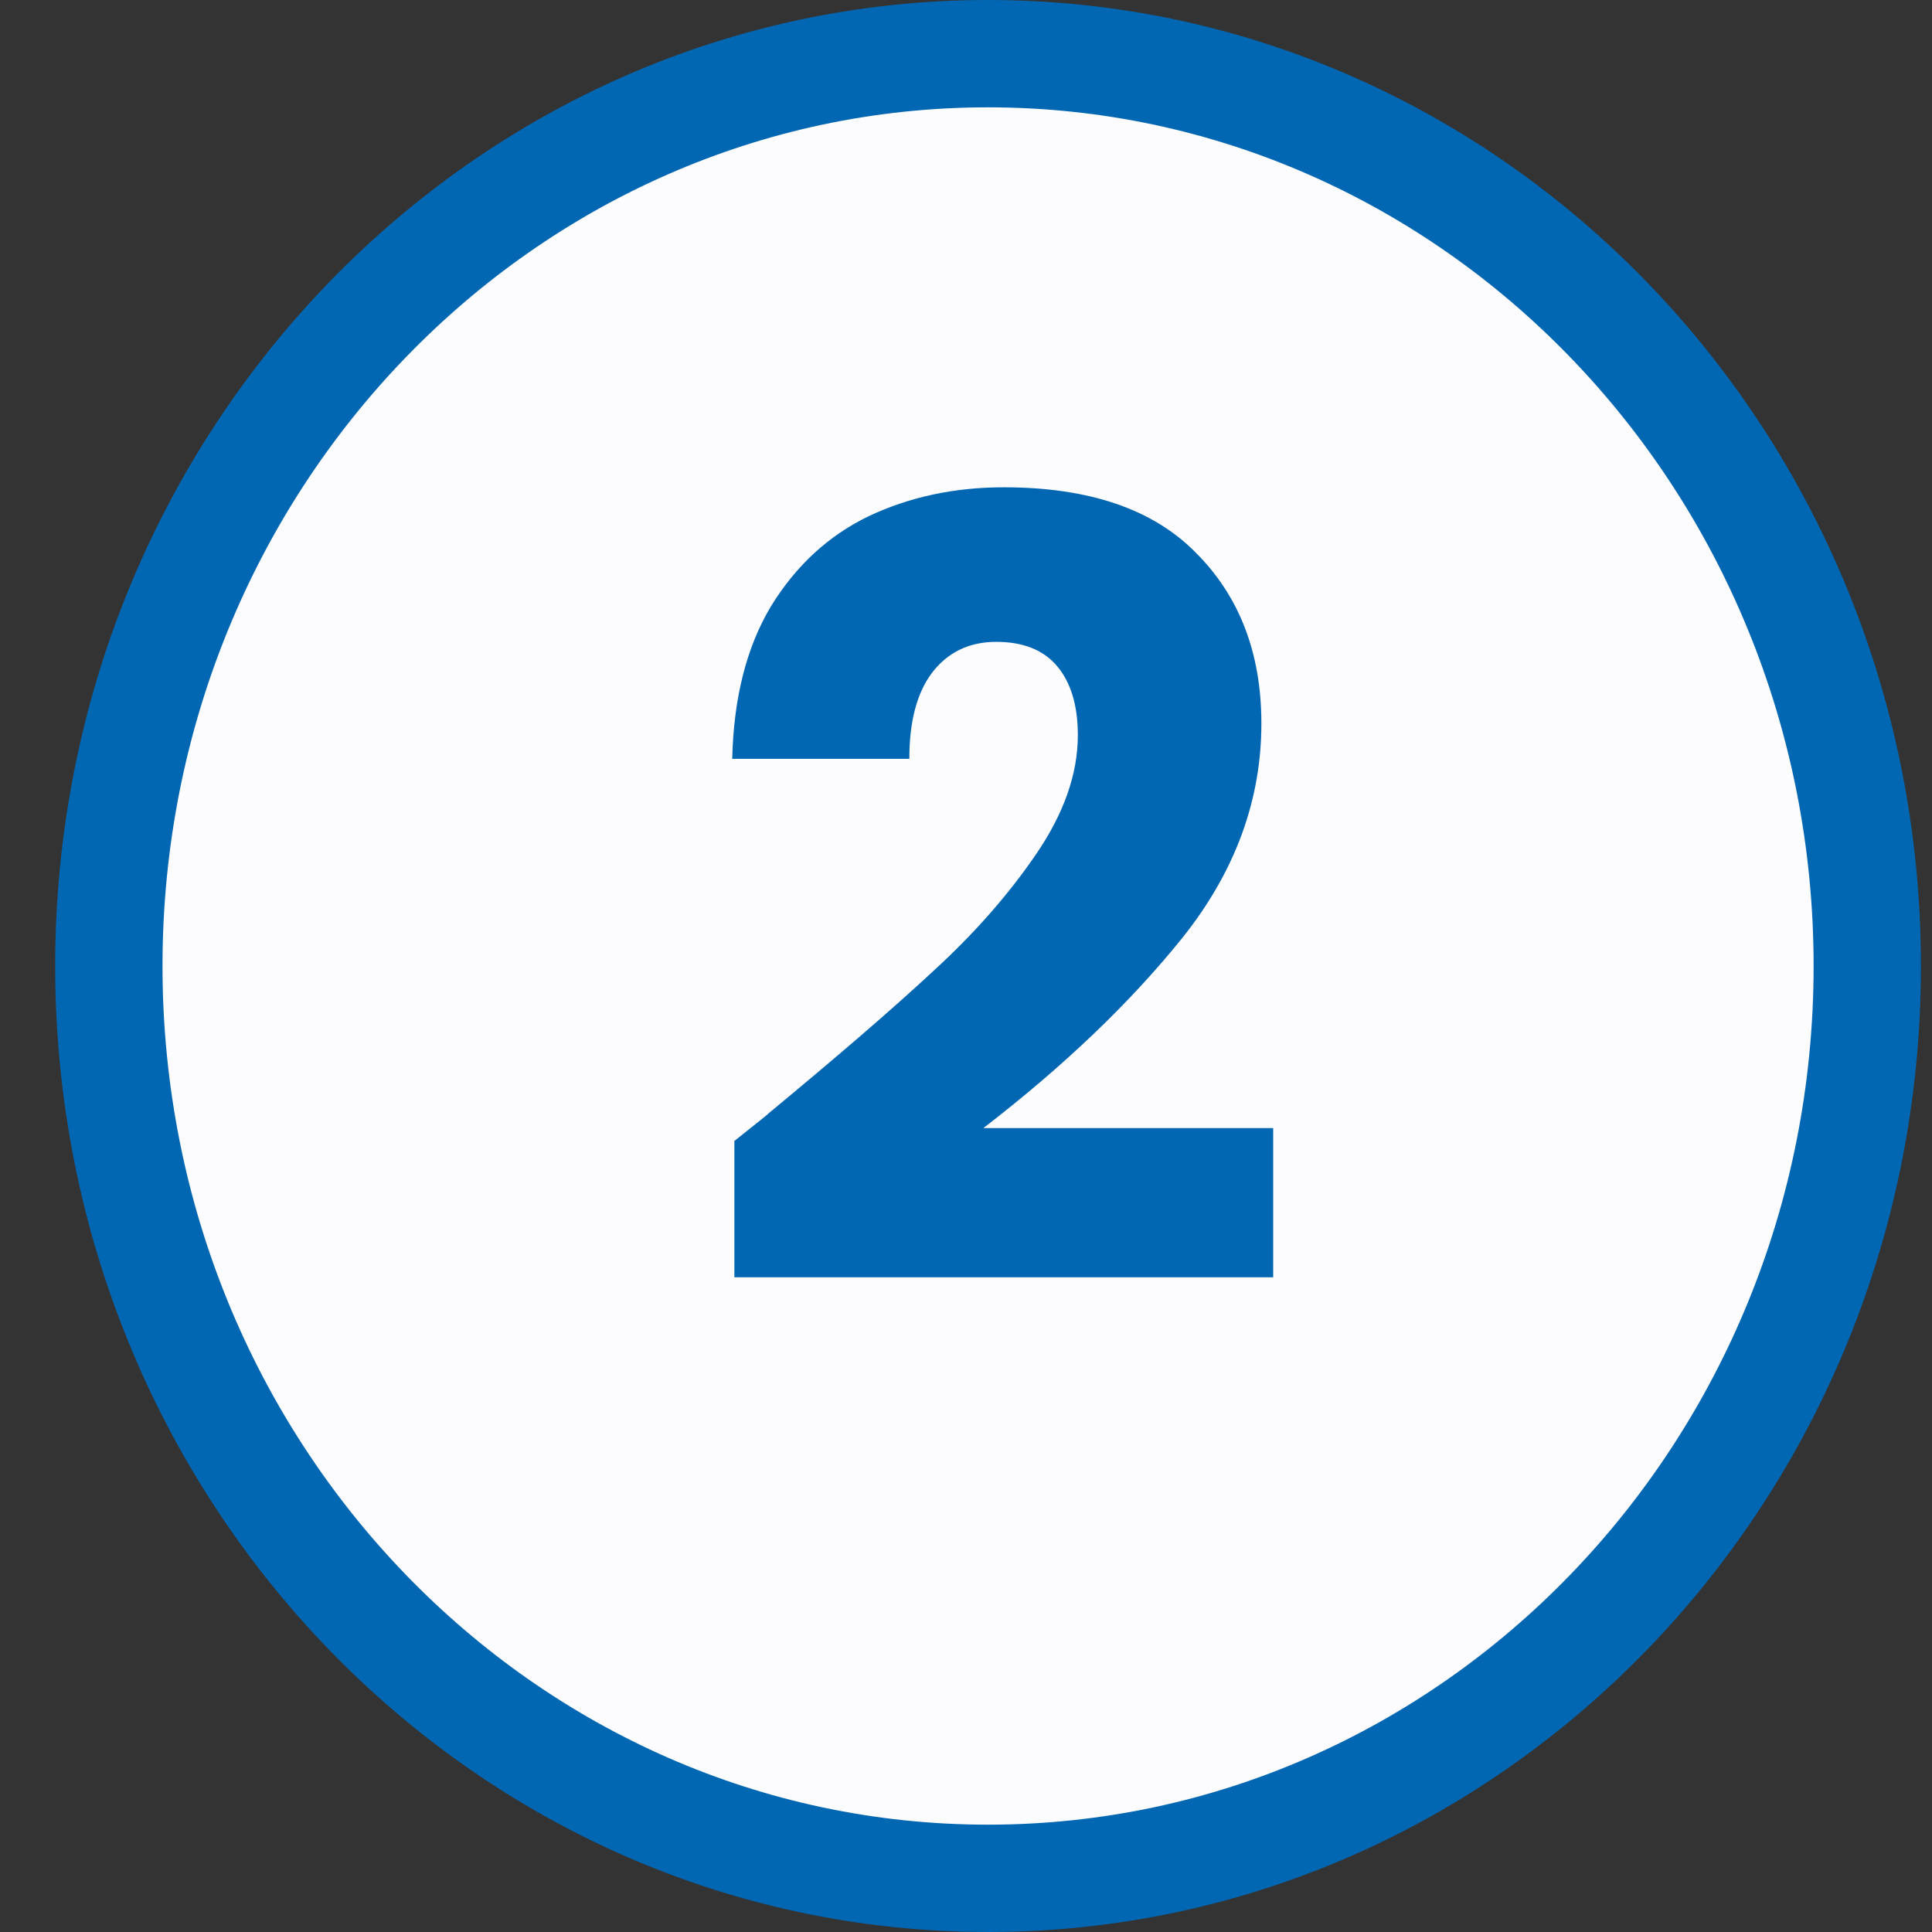 <svg width="18" height="18" viewBox="0 0 18 18" fill="none" xmlns="http://www.w3.org/2000/svg">
<rect x="0" y="0" width="18" height="18" fill="#333333" stroke="none"/>
<path d="M17.397 9C17.397 13.711 13.713 17.5 9.205 17.5C4.698 17.5 1.014 13.711 1.014 9C1.014 4.289 4.698 0.5 9.205 0.5C13.713 0.5 17.397 4.289 17.397 9Z" fill="#FCFBFE" stroke="#0267B2"/>
<path d="M6.842 10.63C7.069 10.45 7.172 10.367 7.152 10.38C7.805 9.84 8.319 9.397 8.692 9.05C9.072 8.703 9.392 8.34 9.652 7.96C9.912 7.58 10.042 7.21 10.042 6.85C10.042 6.577 9.979 6.363 9.852 6.21C9.725 6.057 9.535 5.98 9.282 5.98C9.029 5.98 8.829 6.077 8.682 6.27C8.542 6.457 8.472 6.723 8.472 7.07H6.822C6.835 6.503 6.955 6.03 7.182 5.65C7.415 5.27 7.719 4.99 8.092 4.81C8.472 4.63 8.892 4.54 9.352 4.54C10.145 4.54 10.742 4.743 11.142 5.15C11.549 5.557 11.752 6.087 11.752 6.74C11.752 7.453 11.509 8.117 11.022 8.73C10.535 9.337 9.915 9.93 9.162 10.51H11.862V11.9H6.842V10.63Z" fill="#0267B2"/>
</svg>
